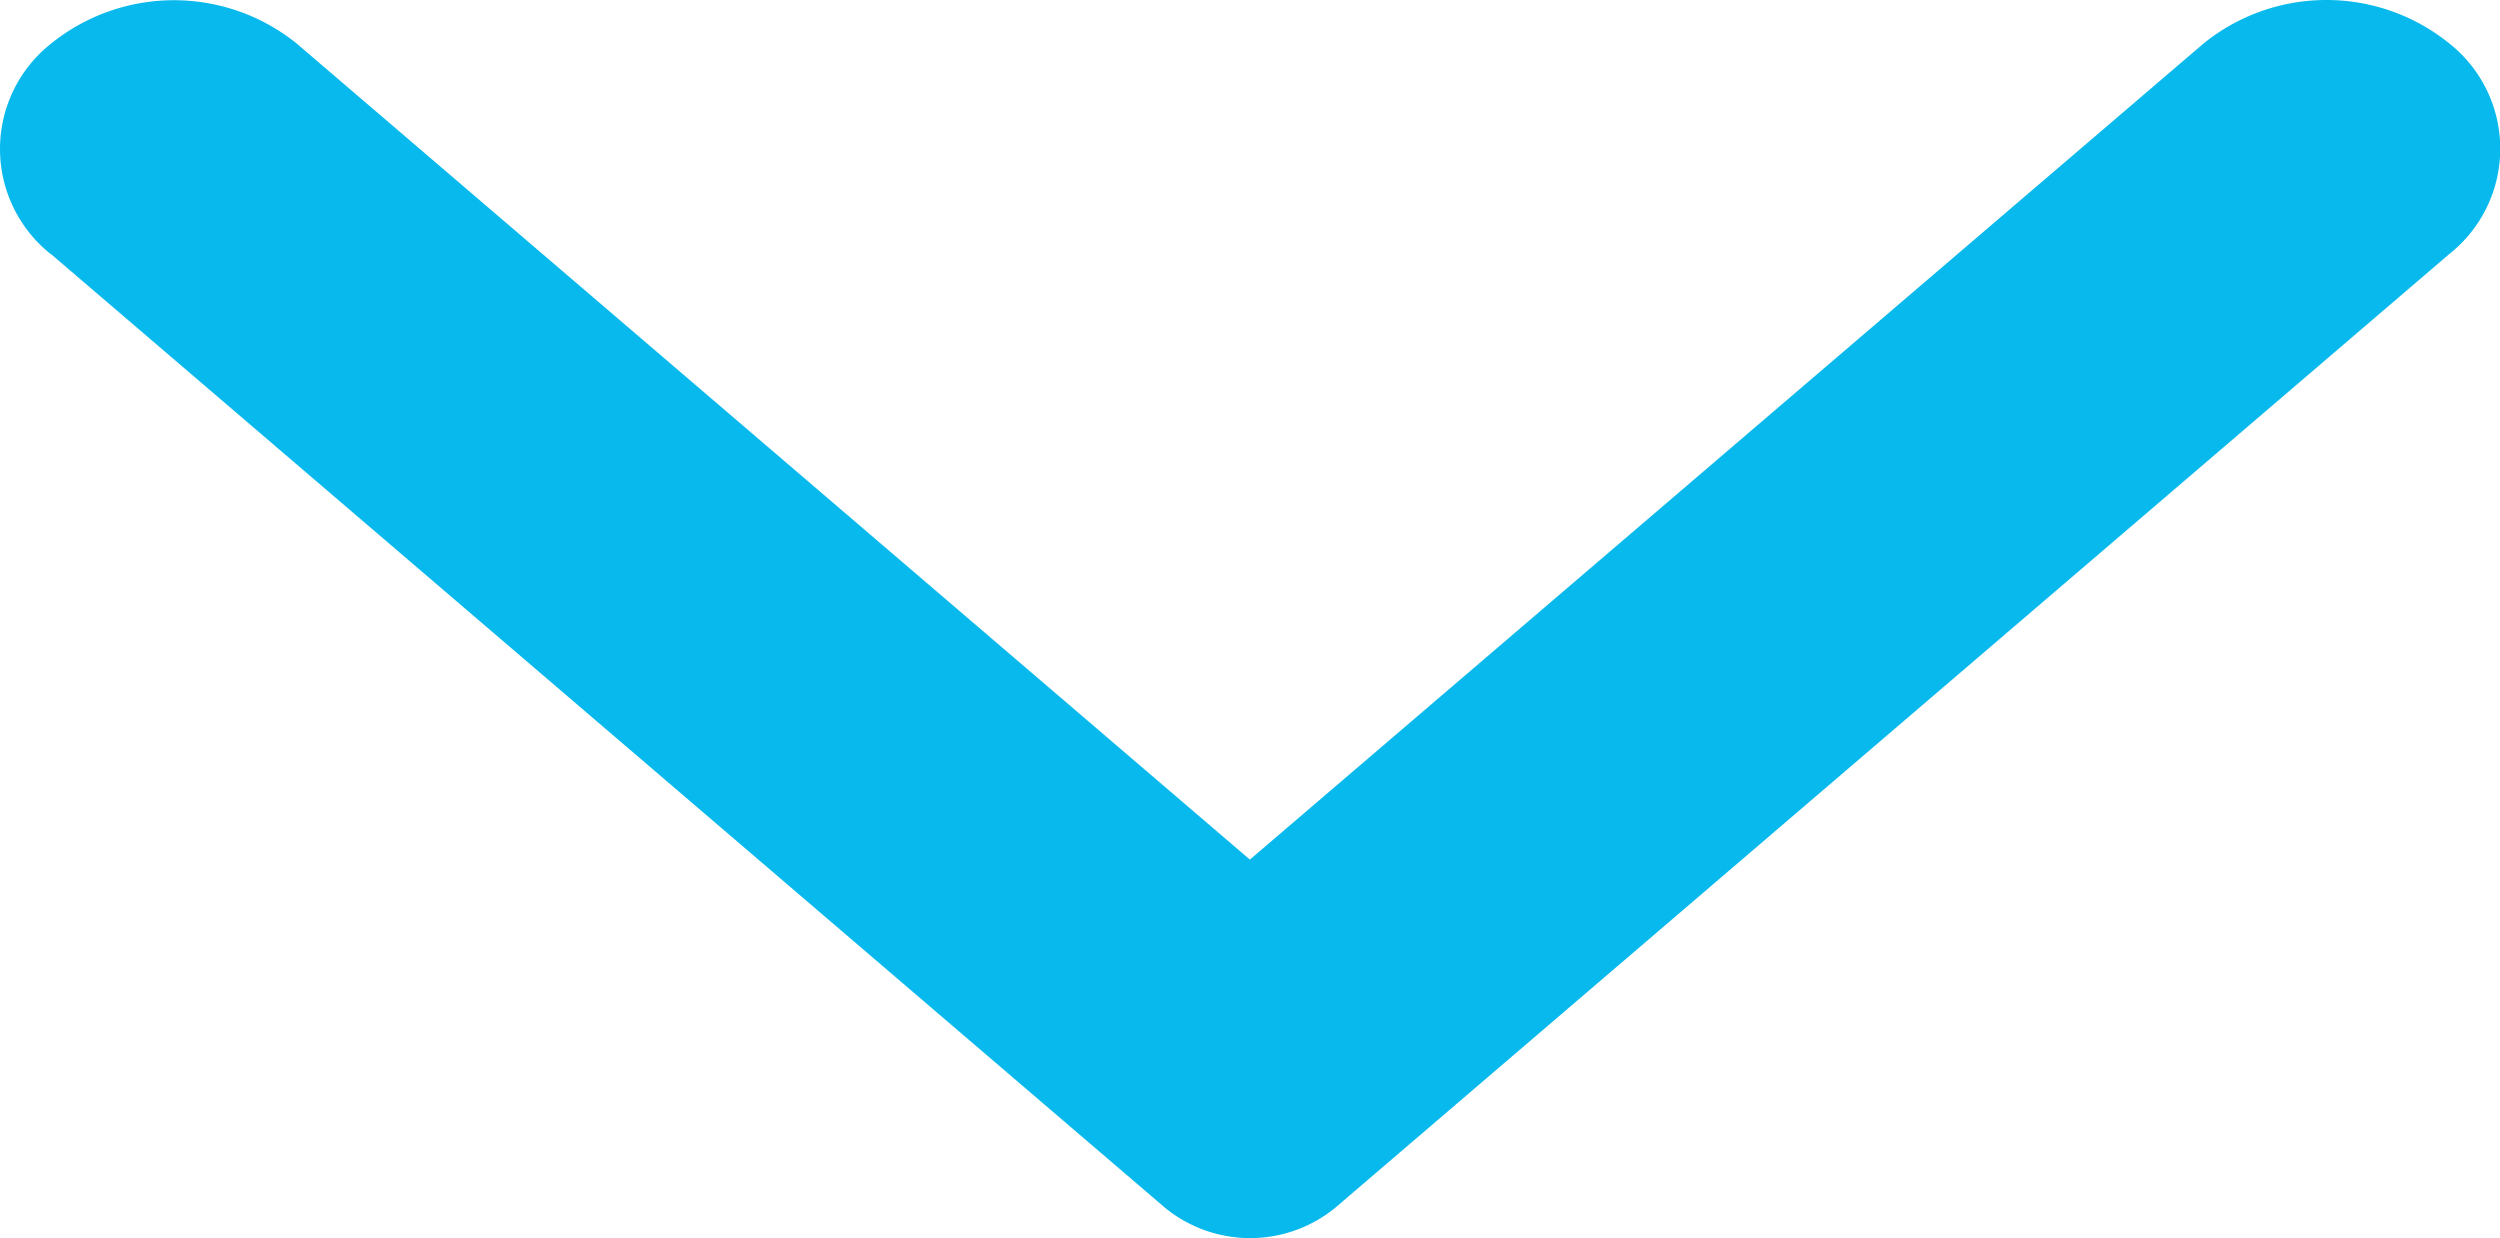 <svg xmlns="http://www.w3.org/2000/svg" width="9.775" height="4.841" viewBox="0 0 9.775 4.841"><defs><style>.a{fill:#07b9ec;}</style></defs><path class="a" d="M3.847.2.118,4.556a.526.526,0,0,0,0,.664l3.73,4.357a.525.525,0,0,0,.823,0,.764.764,0,0,0,0-.961L1.48,4.887l3.19-3.726a.765.765,0,0,0,0-.962.525.525,0,0,0-.823,0" transform="translate(0 4.841) rotate(-90)"/></svg>